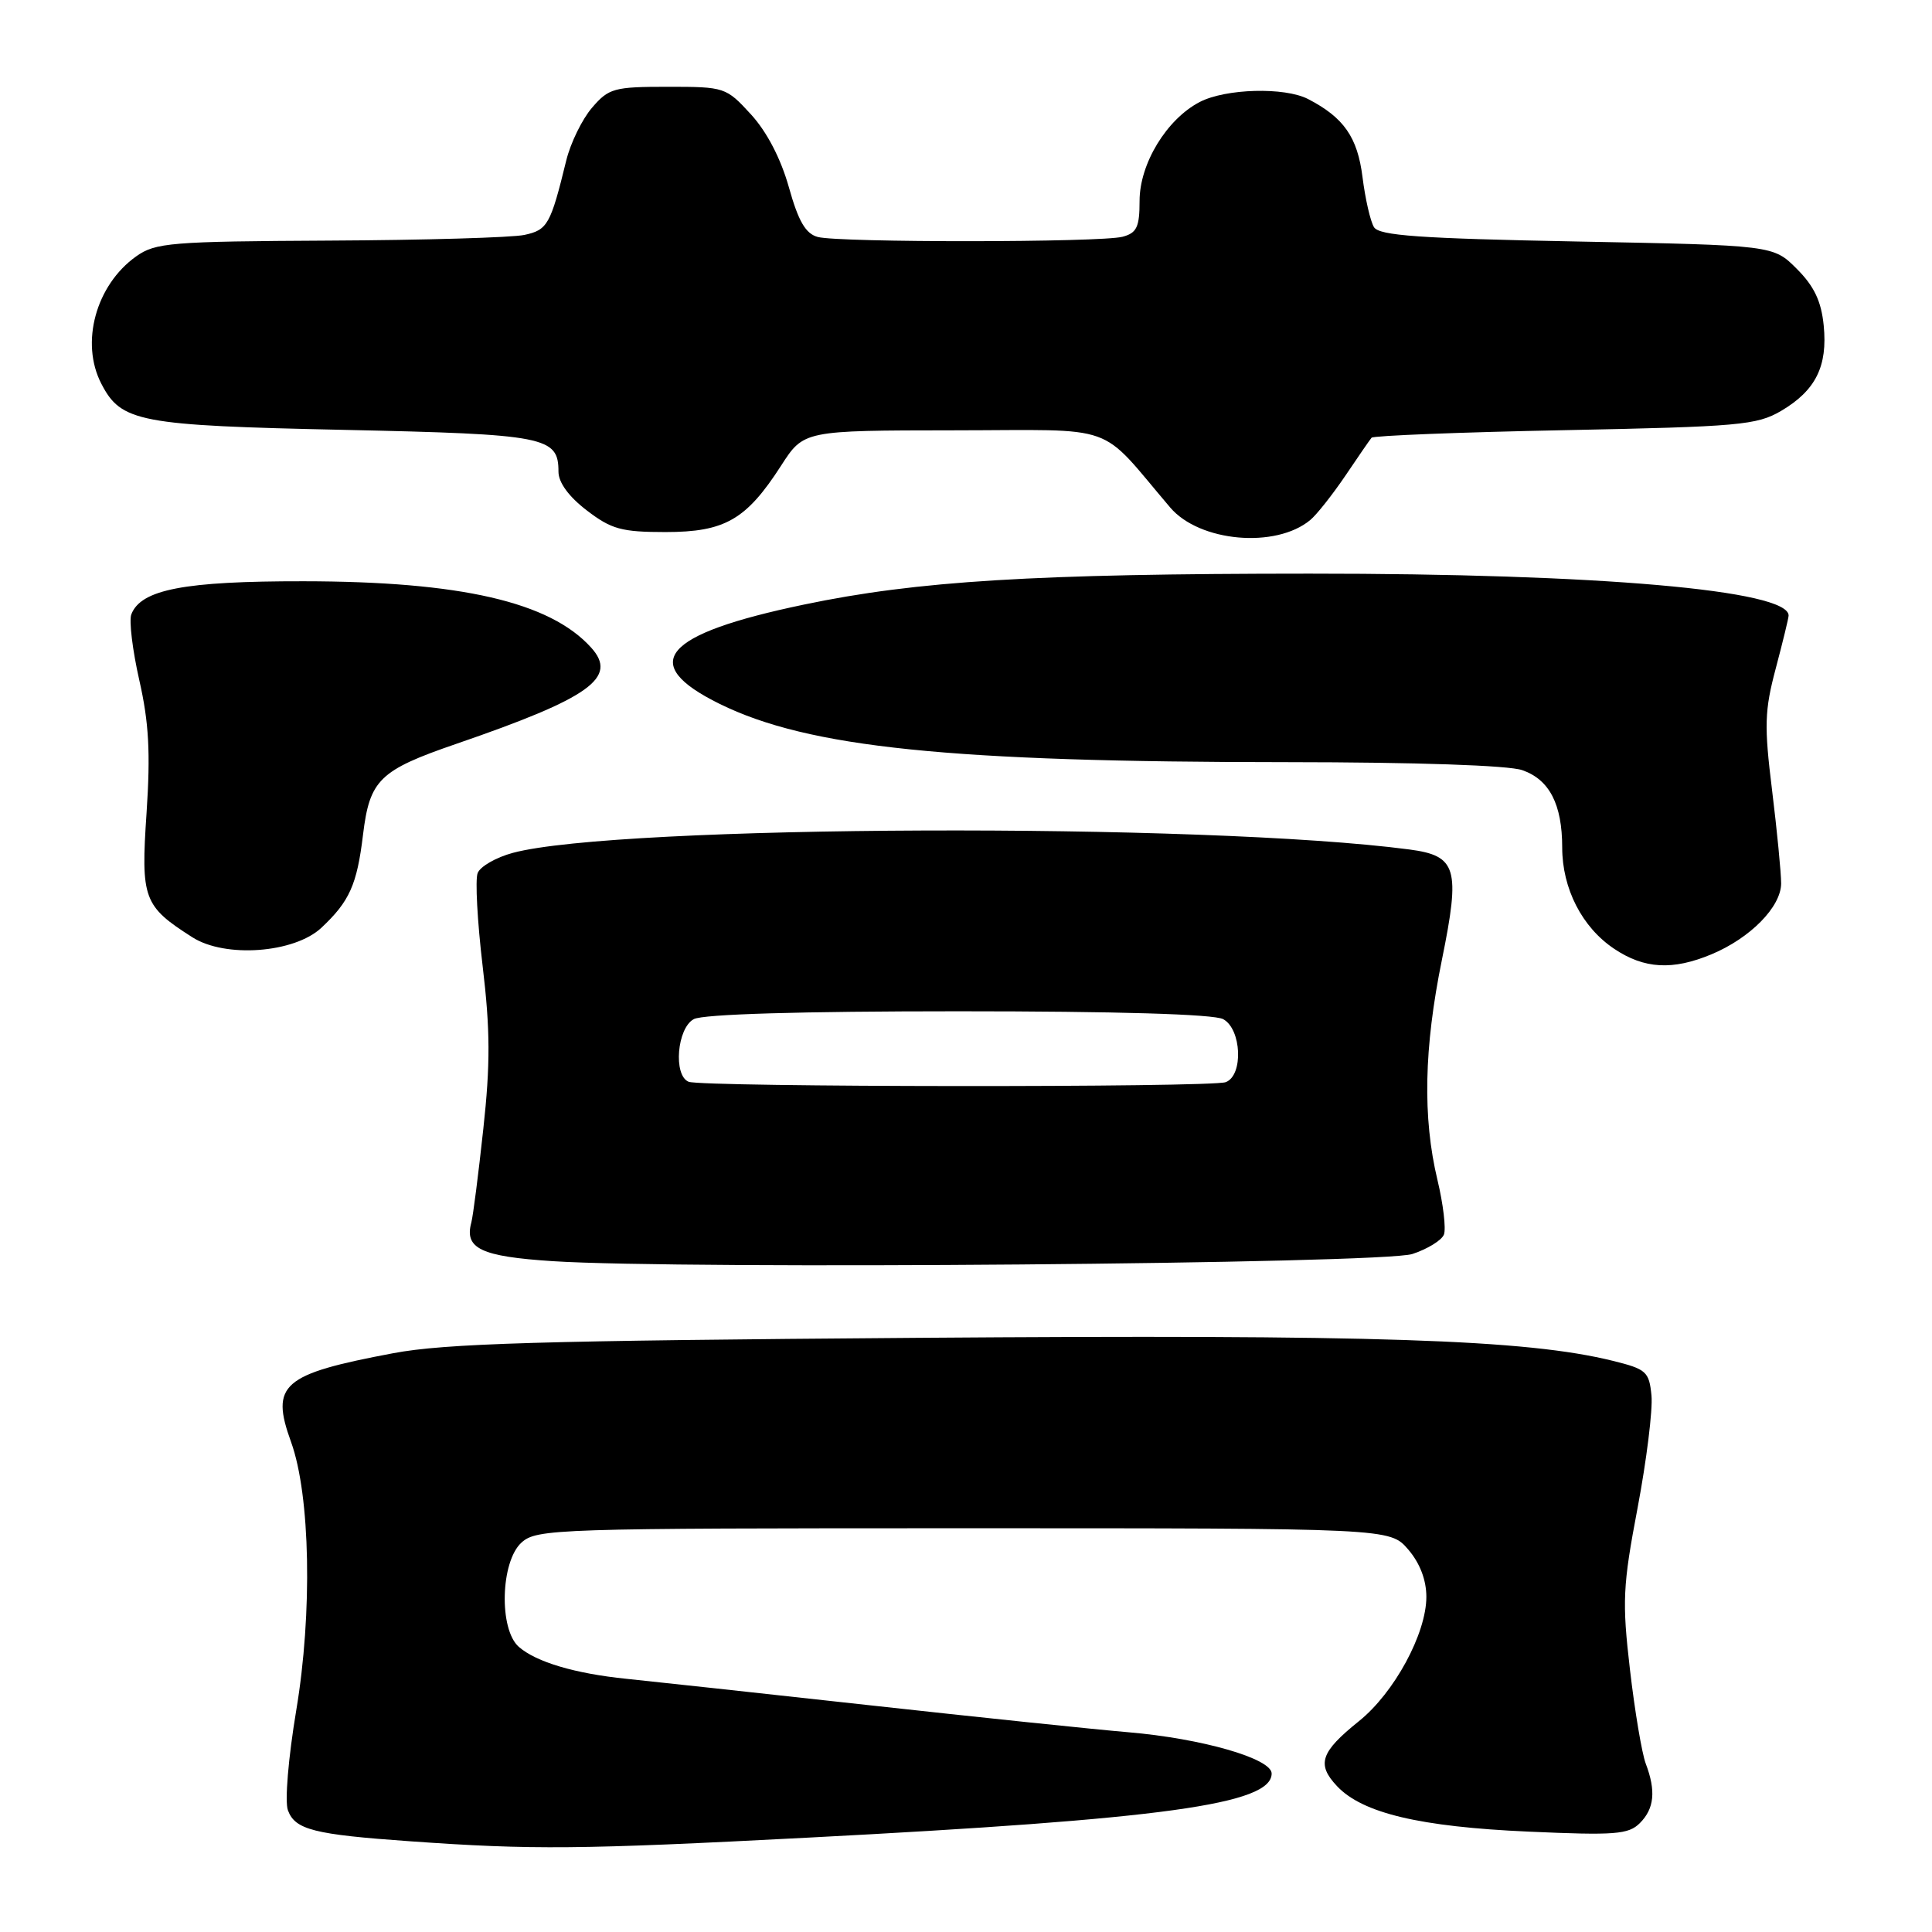 <?xml version="1.0" encoding="UTF-8" standalone="no"?>
<!DOCTYPE svg PUBLIC "-//W3C//DTD SVG 1.1//EN" "http://www.w3.org/Graphics/SVG/1.1/DTD/svg11.dtd" >
<svg xmlns="http://www.w3.org/2000/svg" xmlns:xlink="http://www.w3.org/1999/xlink" version="1.1" viewBox="0 0 256 256">
 <g >
 <path fill="currentColor"
d=" M 107.00 243.50 C 154.27 241.04 168.50 239.07 168.50 235.00 C 168.50 233.02 159.26 230.36 149.50 229.53 C 145.10 229.16 129.57 227.54 115.00 225.93 C 100.42 224.32 86.03 222.76 83.00 222.45 C 76.20 221.76 71.05 220.23 68.75 218.22 C 66.09 215.90 66.32 206.92 69.10 204.40 C 71.12 202.58 73.55 202.50 127.69 202.50 C 184.17 202.50 184.17 202.50 186.59 205.31 C 188.14 207.11 189.00 209.35 189.00 211.59 C 189.00 216.46 184.75 224.30 180.07 228.06 C 174.97 232.16 174.43 233.77 177.16 236.67 C 180.52 240.25 188.13 242.06 202.54 242.70 C 214.00 243.21 215.78 243.08 217.29 241.57 C 219.21 239.65 219.44 237.30 218.07 233.69 C 217.56 232.34 216.62 226.75 215.98 221.25 C 214.93 212.21 215.02 210.17 216.99 199.80 C 218.18 193.50 219.01 186.80 218.83 184.92 C 218.52 181.75 218.16 181.42 213.72 180.32 C 202.19 177.47 182.28 176.82 121.50 177.27 C 71.52 177.64 58.98 178.01 52.09 179.31 C 37.38 182.08 35.80 183.44 38.57 191.08 C 41.12 198.14 41.42 213.72 39.25 226.65 C 38.20 232.93 37.72 238.71 38.15 239.87 C 39.10 242.45 41.59 243.08 54.35 243.98 C 70.54 245.13 76.81 245.07 107.00 243.50 Z  M 187.15 166.16 C 189.16 165.50 191.04 164.34 191.33 163.58 C 191.62 162.81 191.24 159.56 190.47 156.35 C 188.49 148.07 188.68 138.86 191.06 127.18 C 193.53 115.06 193.04 113.39 186.75 112.56 C 159.63 108.99 81.80 109.28 67.95 113.01 C 65.72 113.61 63.62 114.82 63.29 115.69 C 62.95 116.56 63.25 122.10 63.95 127.99 C 64.96 136.44 64.98 141.00 64.04 149.60 C 63.39 155.59 62.68 161.18 62.45 162.00 C 61.52 165.44 63.73 166.49 73.21 167.11 C 90.54 168.24 183.17 167.47 187.15 166.16 Z  M 226.78 126.45 C 231.93 124.30 236.00 120.16 236.01 117.06 C 236.01 115.65 235.47 110.10 234.81 104.72 C 233.75 96.14 233.81 94.16 235.30 88.56 C 236.23 85.04 237.00 81.90 237.00 81.56 C 237.00 78.20 211.84 76.00 173.51 76.01 C 137.10 76.02 121.53 76.97 106.53 80.11 C 87.78 84.02 84.48 87.91 95.36 93.27 C 107.12 99.06 125.81 100.98 170.60 100.99 C 187.62 101.00 199.89 101.41 201.71 102.05 C 205.31 103.30 207.00 106.58 207.00 112.30 C 207.00 117.75 209.64 122.89 213.90 125.73 C 217.88 128.39 221.63 128.60 226.78 126.45 Z  M 42.58 122.94 C 46.31 119.44 47.30 117.25 48.10 110.62 C 48.99 103.31 50.26 102.07 60.50 98.55 C 78.21 92.46 81.93 89.79 78.32 85.80 C 72.86 79.76 61.05 77.04 40.22 77.02 C 24.43 77.00 18.66 78.11 17.40 81.41 C 17.08 82.24 17.56 86.17 18.46 90.14 C 19.73 95.73 19.95 99.73 19.42 107.71 C 18.65 119.11 19.00 120.06 25.50 124.20 C 29.85 126.97 38.99 126.29 42.58 122.94 Z  M 173.61 68.91 C 174.47 68.20 176.55 65.56 178.25 63.06 C 179.94 60.55 181.51 58.27 181.74 58.00 C 181.97 57.73 193.49 57.27 207.33 57.00 C 230.41 56.54 232.79 56.33 236.00 54.45 C 240.58 51.75 242.19 48.54 241.65 43.13 C 241.33 39.92 240.39 37.93 238.09 35.63 C 234.97 32.50 234.97 32.50 208.95 32.00 C 188.09 31.60 182.75 31.22 182.06 30.10 C 181.58 29.32 180.90 26.34 180.54 23.47 C 179.88 18.18 178.06 15.57 173.32 13.12 C 170.21 11.52 162.42 11.73 158.98 13.51 C 154.60 15.78 151.00 21.68 151.00 26.62 C 151.00 30.08 150.63 30.87 148.75 31.37 C 145.88 32.14 111.21 32.16 108.36 31.40 C 106.75 30.97 105.79 29.32 104.53 24.81 C 103.46 21.01 101.61 17.45 99.50 15.15 C 96.21 11.56 96.03 11.50 88.49 11.50 C 81.36 11.50 80.66 11.69 78.45 14.27 C 77.14 15.79 75.60 18.94 75.03 21.27 C 72.95 29.77 72.56 30.47 69.48 31.13 C 67.84 31.48 56.22 31.82 43.65 31.88 C 22.60 31.99 20.59 32.15 18.03 33.98 C 12.70 37.78 10.61 45.42 13.43 50.85 C 16.05 55.93 18.41 56.38 45.60 56.96 C 72.33 57.54 74.00 57.86 74.00 62.50 C 74.00 63.94 75.37 65.81 77.75 67.63 C 81.01 70.13 82.36 70.50 88.18 70.50 C 96.05 70.50 98.88 68.87 103.50 61.70 C 106.50 57.04 106.50 57.04 126.39 57.02 C 148.54 57.00 145.36 55.86 155.06 67.25 C 158.94 71.81 169.03 72.71 173.61 68.91 Z  M 91.25 143.34 C 89.19 142.51 89.71 136.23 91.93 135.04 C 93.16 134.38 106.07 134.00 127.00 134.00 C 147.93 134.00 160.84 134.38 162.07 135.04 C 164.52 136.35 164.78 142.49 162.42 143.39 C 160.53 144.12 93.05 144.06 91.25 143.34 Z "/>
</g>
</svg>